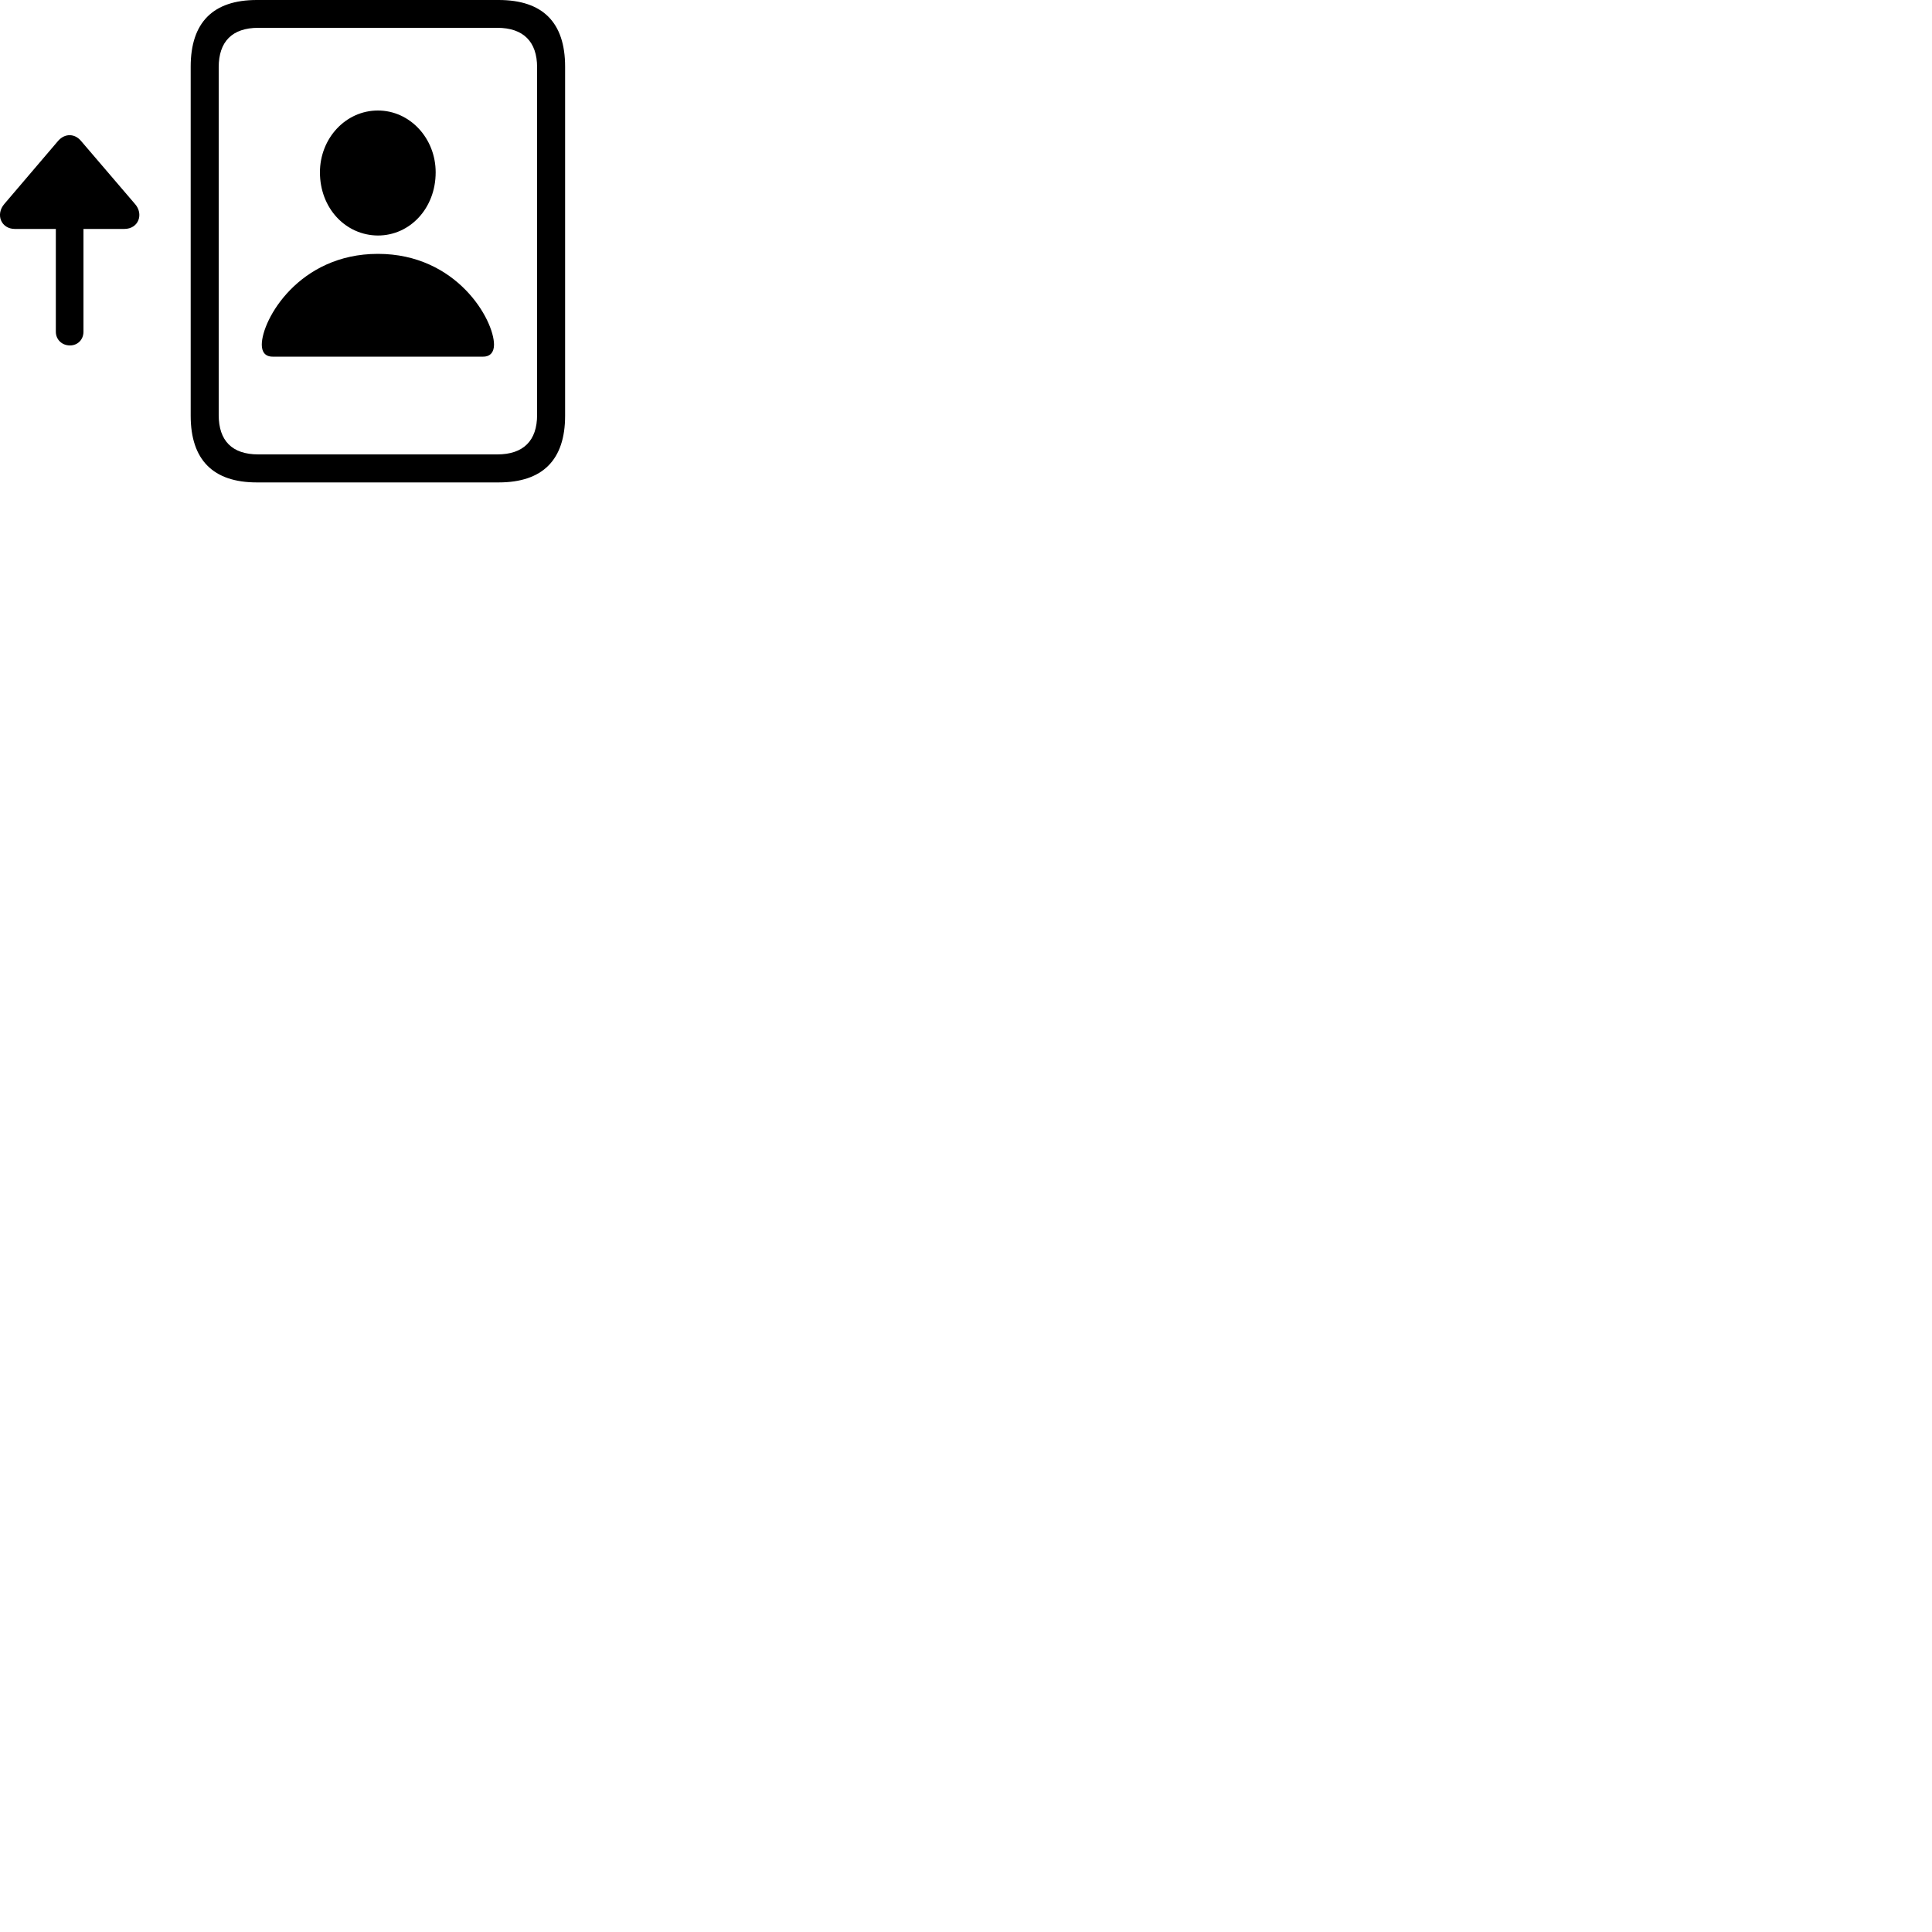 
        <svg xmlns="http://www.w3.org/2000/svg" viewBox="0 0 100 100">
            <path d="M9.87 21.52C9.87 23.8 11.03 24.97 13.29 24.97H25.81C28.09 24.97 29.25 23.8 29.25 21.52V3.45C29.25 1.16 28.09 -0 25.81 -0H13.29C11.03 -0 9.87 1.16 9.87 3.45ZM11.32 21.48V3.48C11.32 2.16 12.01 1.44 13.37 1.44H25.74C27.09 1.44 27.8 2.16 27.8 3.48V21.48C27.8 22.81 27.09 23.52 25.74 23.52H13.37C12.01 23.52 11.32 22.81 11.32 21.48ZM19.56 12.19C21.22 12.19 22.55 10.78 22.55 8.92C22.55 7.16 21.22 5.72 19.56 5.72C17.89 5.72 16.56 7.16 16.56 8.92C16.56 10.78 17.89 12.18 19.56 12.19ZM0.23 10.55C-0.25 11.1 0.06 11.85 0.77 11.85H2.89V17.17C2.89 17.58 3.21 17.88 3.62 17.88C4.02 17.88 4.32 17.58 4.32 17.17V11.85H6.43C7.18 11.85 7.45 11.07 6.98 10.55L4.19 7.29C3.87 6.91 3.36 6.89 3.01 7.29ZM14.11 18.46H25.01C25.39 18.46 25.57 18.21 25.57 17.84C25.57 16.55 23.65 13.14 19.56 13.14C15.47 13.14 13.55 16.55 13.55 17.84C13.55 18.21 13.72 18.46 14.11 18.46Z" />
        </svg>
    